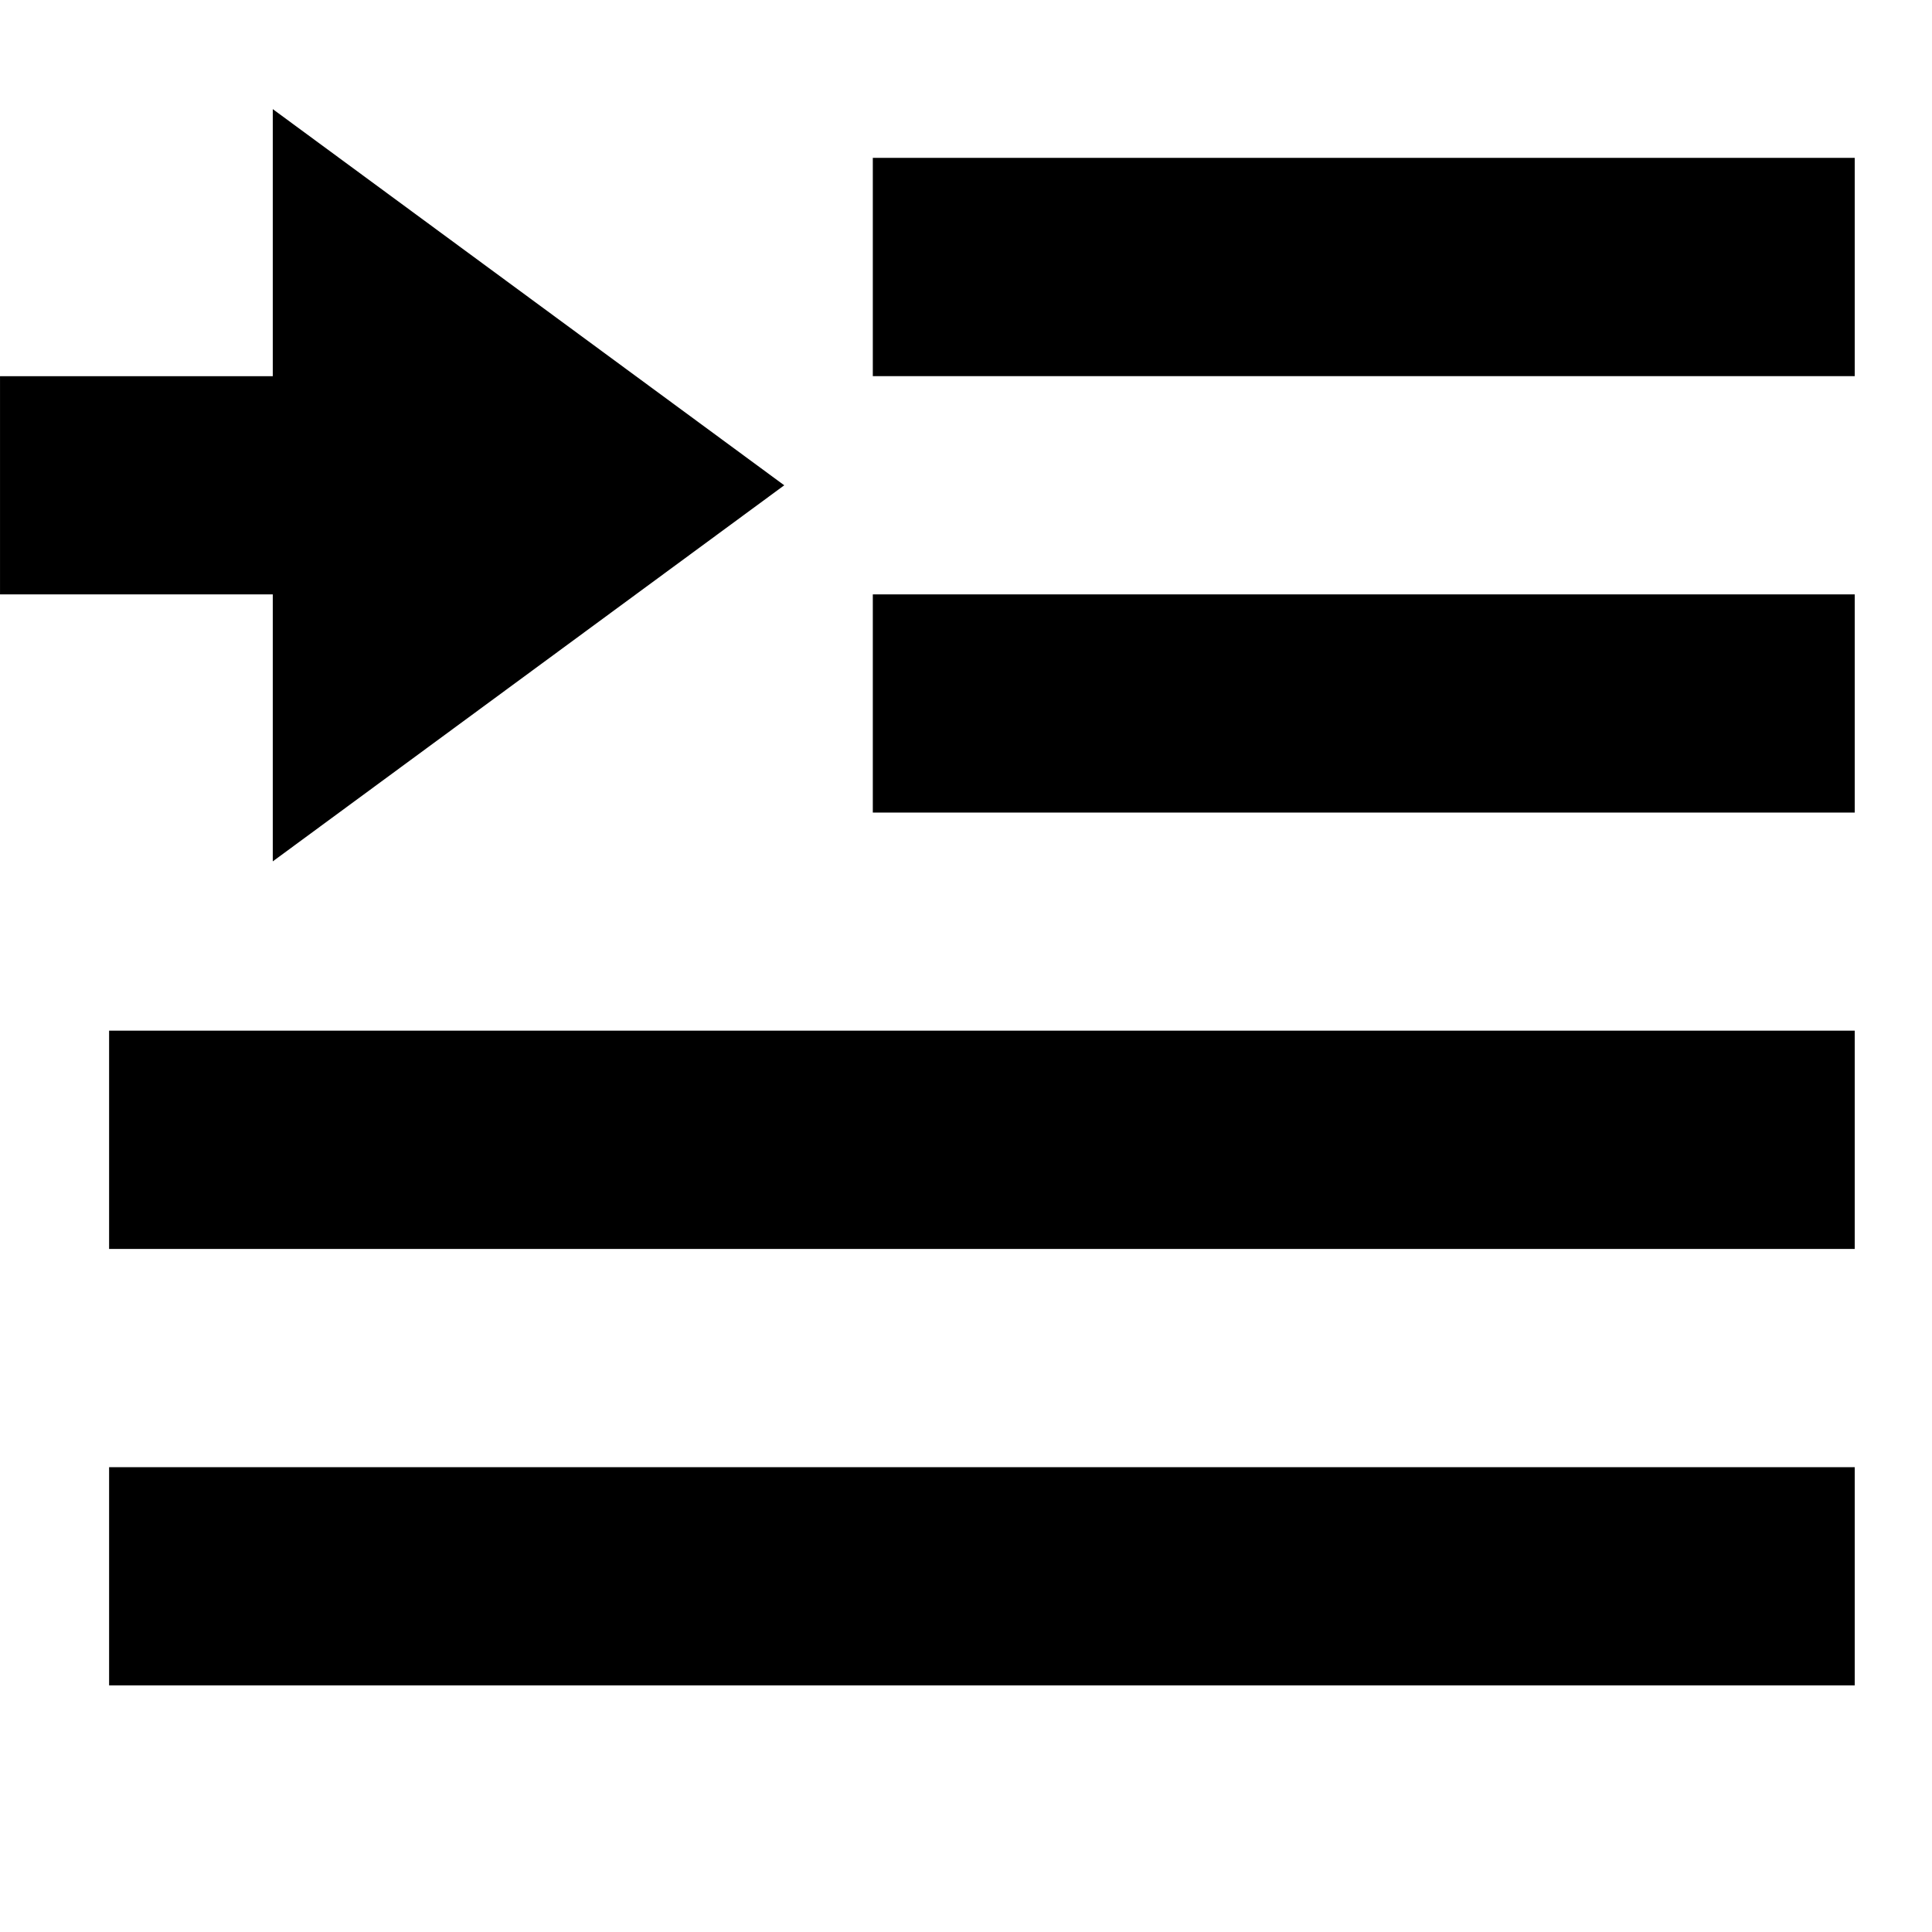 <svg viewBox="0 0 2000 2000" version="1.1" xmlns="http://www.w3.org/2000/svg" height="50pt" width="50pt">
    <path d="M903.53 389.4V163.407H1920V389.4H903.53zm0 451.766V615.283H1920v225.883H903.53zM112.94 1292.93v-225.995H1920v225.995H112.941zm0 451.765v-225.882H1920v225.882H112.941zm169.435-1631.74l529.468 389.421-529.468 389.308V615.317H.023V389.435h282.353v-276.48z" stroke="none" stroke-width="1" fill-rule="evenodd"/>
</svg>
